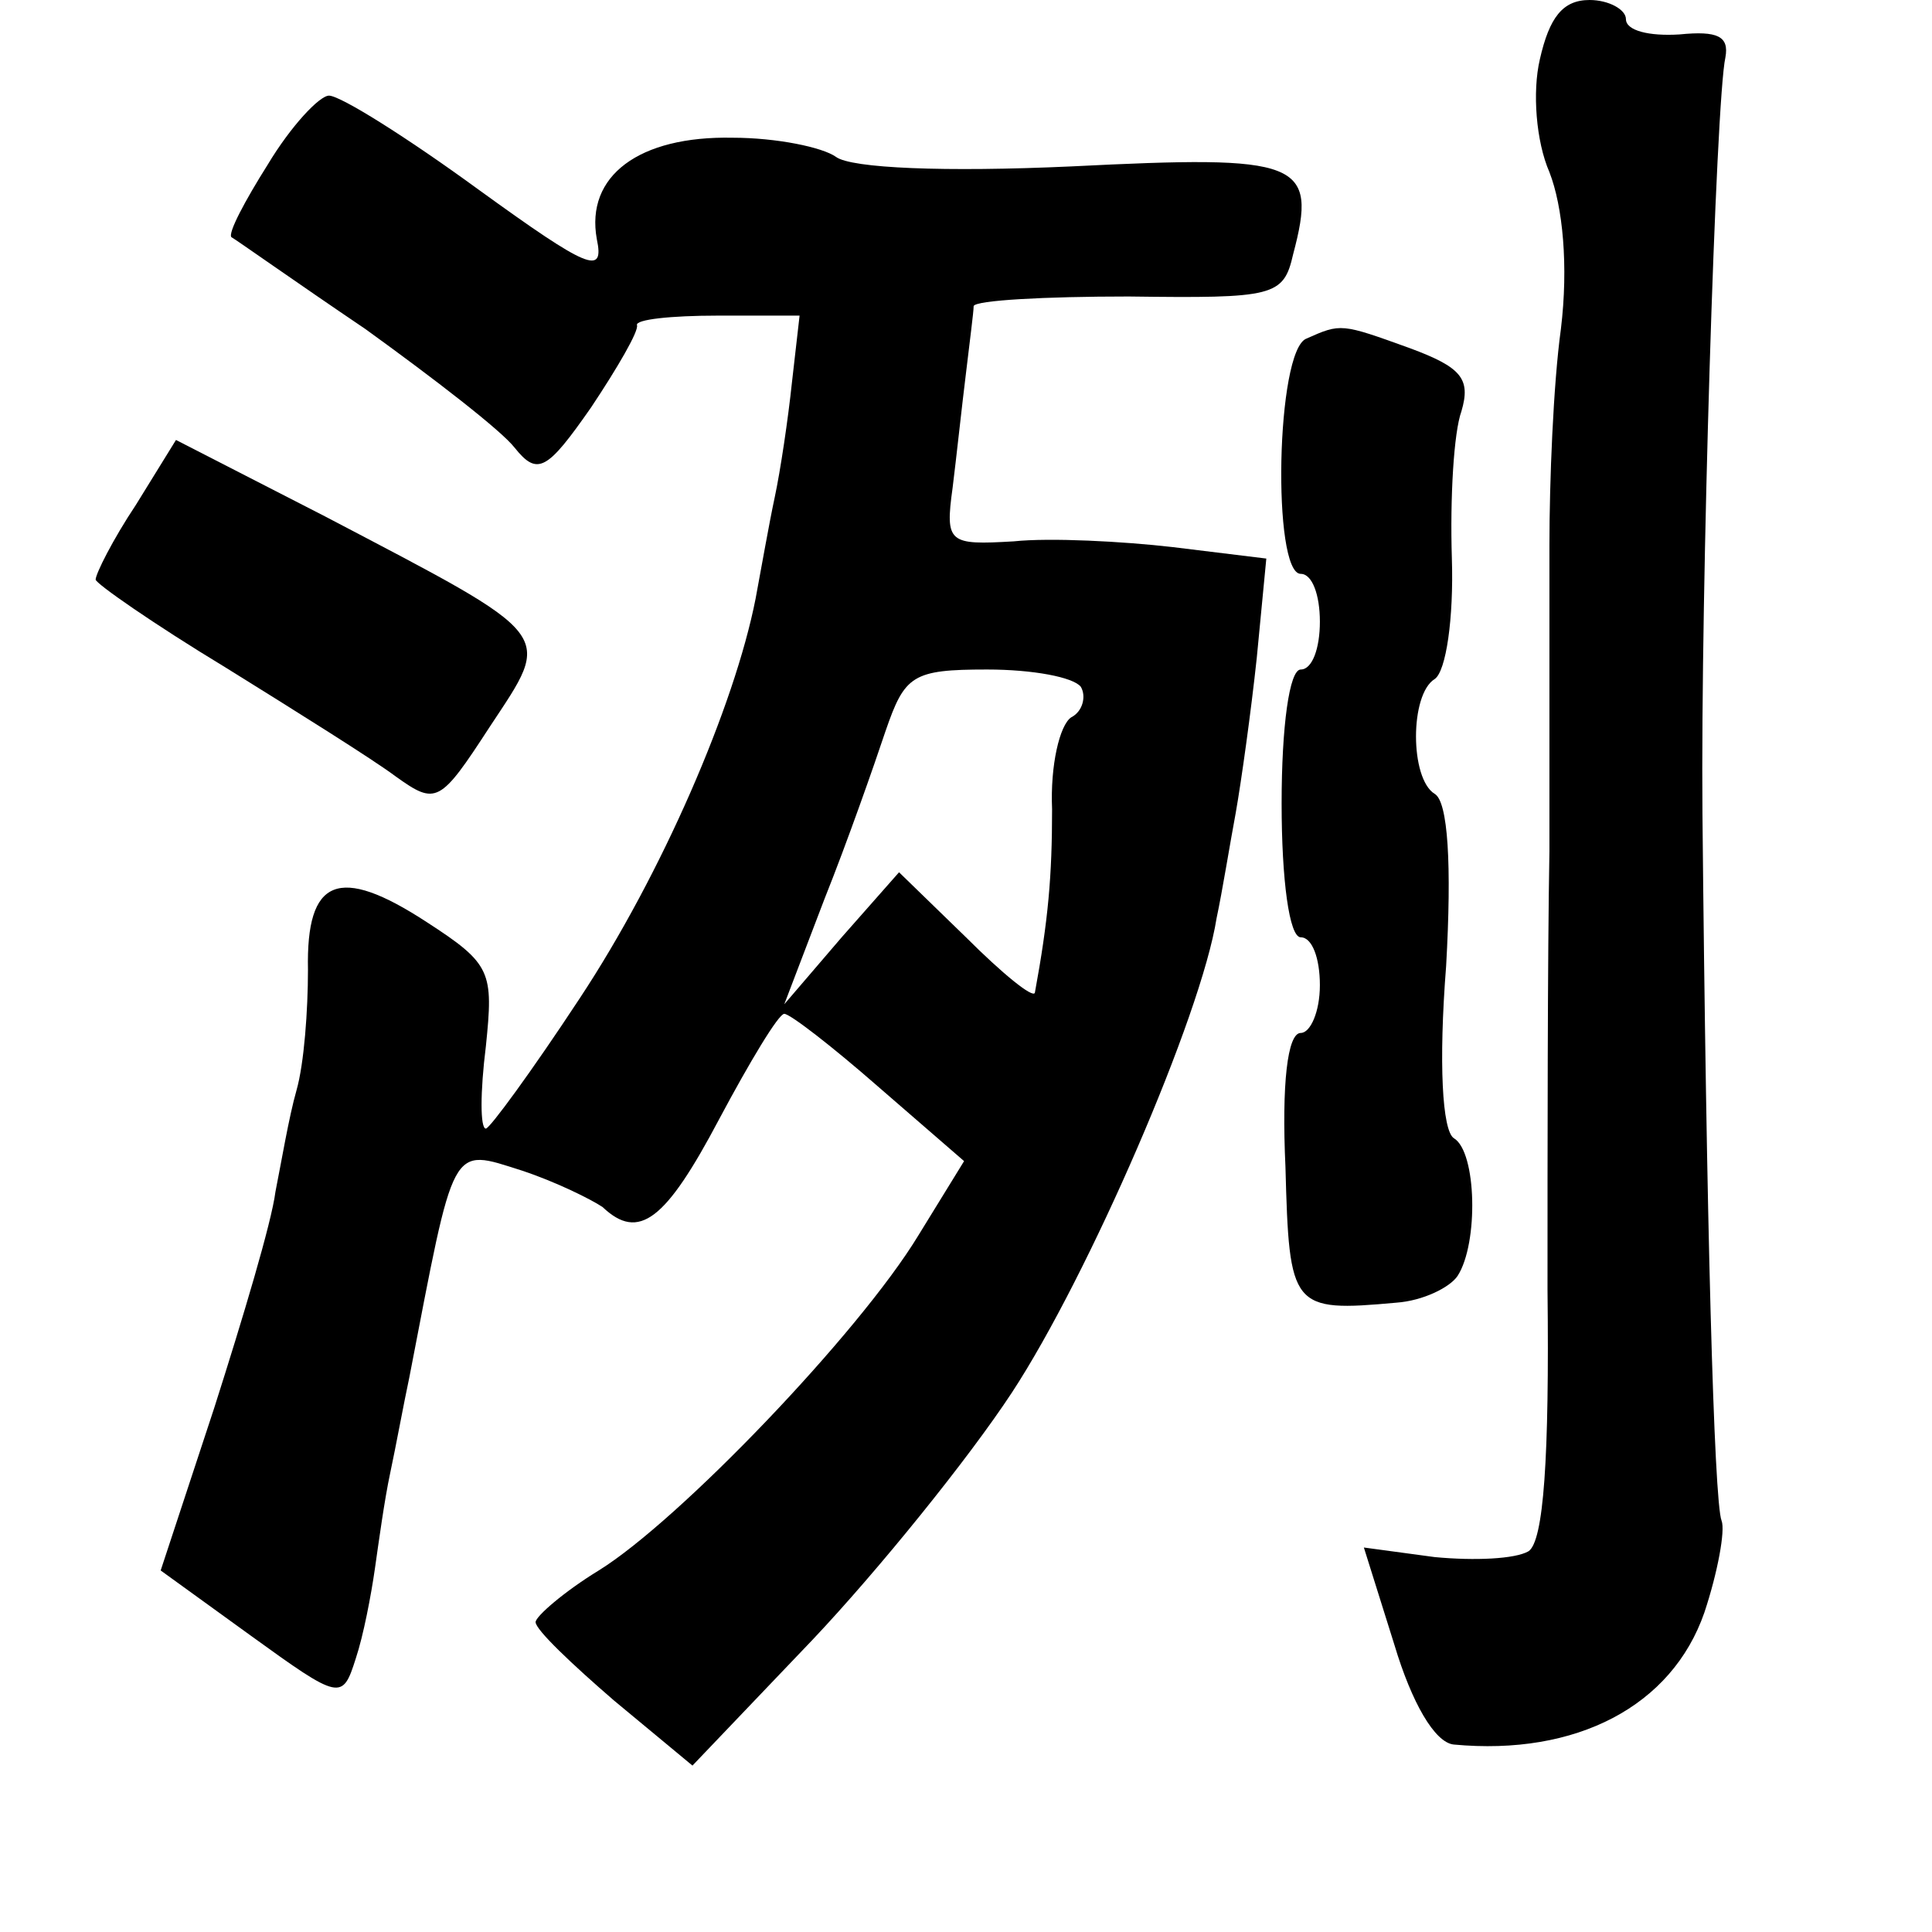 <?xml version="1.0" standalone="no"?>
<!DOCTYPE svg PUBLIC "-//W3C//DTD SVG 20010904//EN"
 "http://www.w3.org/TR/2001/REC-SVG-20010904/DTD/svg10.dtd">
<svg version="1.0" xmlns="http://www.w3.org/2000/svg"
 width="101pt" height="101pt" viewBox="0 0 101 101"
 preserveAspectRatio="xMidYMid meet">
<g transform="translate(0,101) scale(0.1,-0.1)"
fill="#000000" stroke="none">
<path d="M805 979 c-4 -17 -2 -43 5 -59 7 -18 10 -49 6 -82 -4 -29 -6 -80 -6
-113 0 -33 0 -105 0 -160 -1 -55 -1 -158 -1 -229 1 -88 -2 -132 -10 -137 -7
-4 -28 -5 -49 -3 l-37 5 16 -51 c9 -30 21 -51 31 -52 64 -6 114 20 131 69 7
21 11 43 9 48 -4 10 -8 159 -10 370 -1 116 7 373 12 395 2 11 -4 14 -24 12
-16 -1 -28 2 -28 8 0 5 -9 10 -19 10 -14 0 -21 -9 -26 -31z"/>
<path d="M140 924 c-12 -19 -21 -36 -19 -38 2 -1 33 -23 70 -48 36 -26 71 -53
78 -62 12 -15 17 -12 40 21 14 21 25 40 24 43 -1 3 18 5 42 5 l43 0 -4 -35
c-2 -19 -6 -46 -9 -60 -3 -14 -7 -37 -10 -53 -11 -56 -49 -144 -92 -209 -25
-38 -47 -68 -49 -68 -3 0 -3 19 0 43 4 39 3 43 -31 65 -46 30 -63 23 -62 -25
0 -21 -2 -49 -6 -63 -4 -14 -8 -38 -11 -53 -2 -16 -17 -66 -32 -113 l-28 -85
47 -34 c47 -34 48 -34 55 -12 4 12 8 33 10 47 2 14 5 36 8 50 3 14 7 36 10 50
24 124 21 120 59 108 18 -6 36 -15 42 -19 19 -18 33 -7 61 46 16 30 31 55 34
55 3 0 25 -17 49 -38 l45 -39 -24 -39 c-31 -51 -125 -149 -167 -175 -18 -11
-33 -24 -33 -27 0 -4 19 -22 41 -41 l41 -34 63 66 c34 36 81 94 104 129 40 61
99 197 107 248 3 14 7 39 10 55 3 17 8 53 11 81 l5 52 -49 6 c-26 3 -64 5 -83
3 -34 -2 -36 -1 -32 28 2 16 5 44 7 60 2 17 4 32 4 35 1 3 37 5 81 5 76 -1 81
0 86 22 13 49 4 52 -116 46 -66 -3 -115 -1 -123 5 -7 5 -31 10 -54 10 -49 1
-77 -20 -71 -53 4 -19 -4 -16 -62 26 -37 27 -72 49 -78 49 -5 0 -20 -16 -32
-36z m425 -273 c3 -5 1 -13 -5 -16 -6 -4 -11 -25 -10 -48 0 -35 -2 -58 -9 -96
-1 -3 -17 10 -36 29 l-35 34 -30 -34 -30 -35 21 55 c12 30 26 70 32 88 10 29
14 32 53 32 24 0 45 -4 49 -9z"/>
<path d="M683 833 c-16 -6 -18 -123 -3 -123 6 0 10 -11 10 -25 0 -14 -4 -25
-10 -25 -6 0 -10 -30 -10 -70 0 -40 4 -70 10 -70 6 0 10 -11 10 -25 0 -14 -5
-25 -10 -25 -7 0 -10 -27 -8 -70 2 -74 3 -76 58 -71 14 1 28 8 32 14 11 17 10
65 -2 72 -6 4 -8 39 -4 90 3 53 1 86 -6 90 -13 8 -13 52 0 60 6 4 10 32 9 63
-1 32 1 66 5 77 5 17 0 23 -27 33 -36 13 -36 13 -54 5z"/>
<path d="M71 746 c-12 -18 -21 -36 -21 -39 0 -2 30 -23 68 -46 37 -23 77 -48
89 -57 21 -15 23 -14 49 26 33 50 36 46 -86 110 l-78 40 -21 -34z"/>
</g>
</svg>
